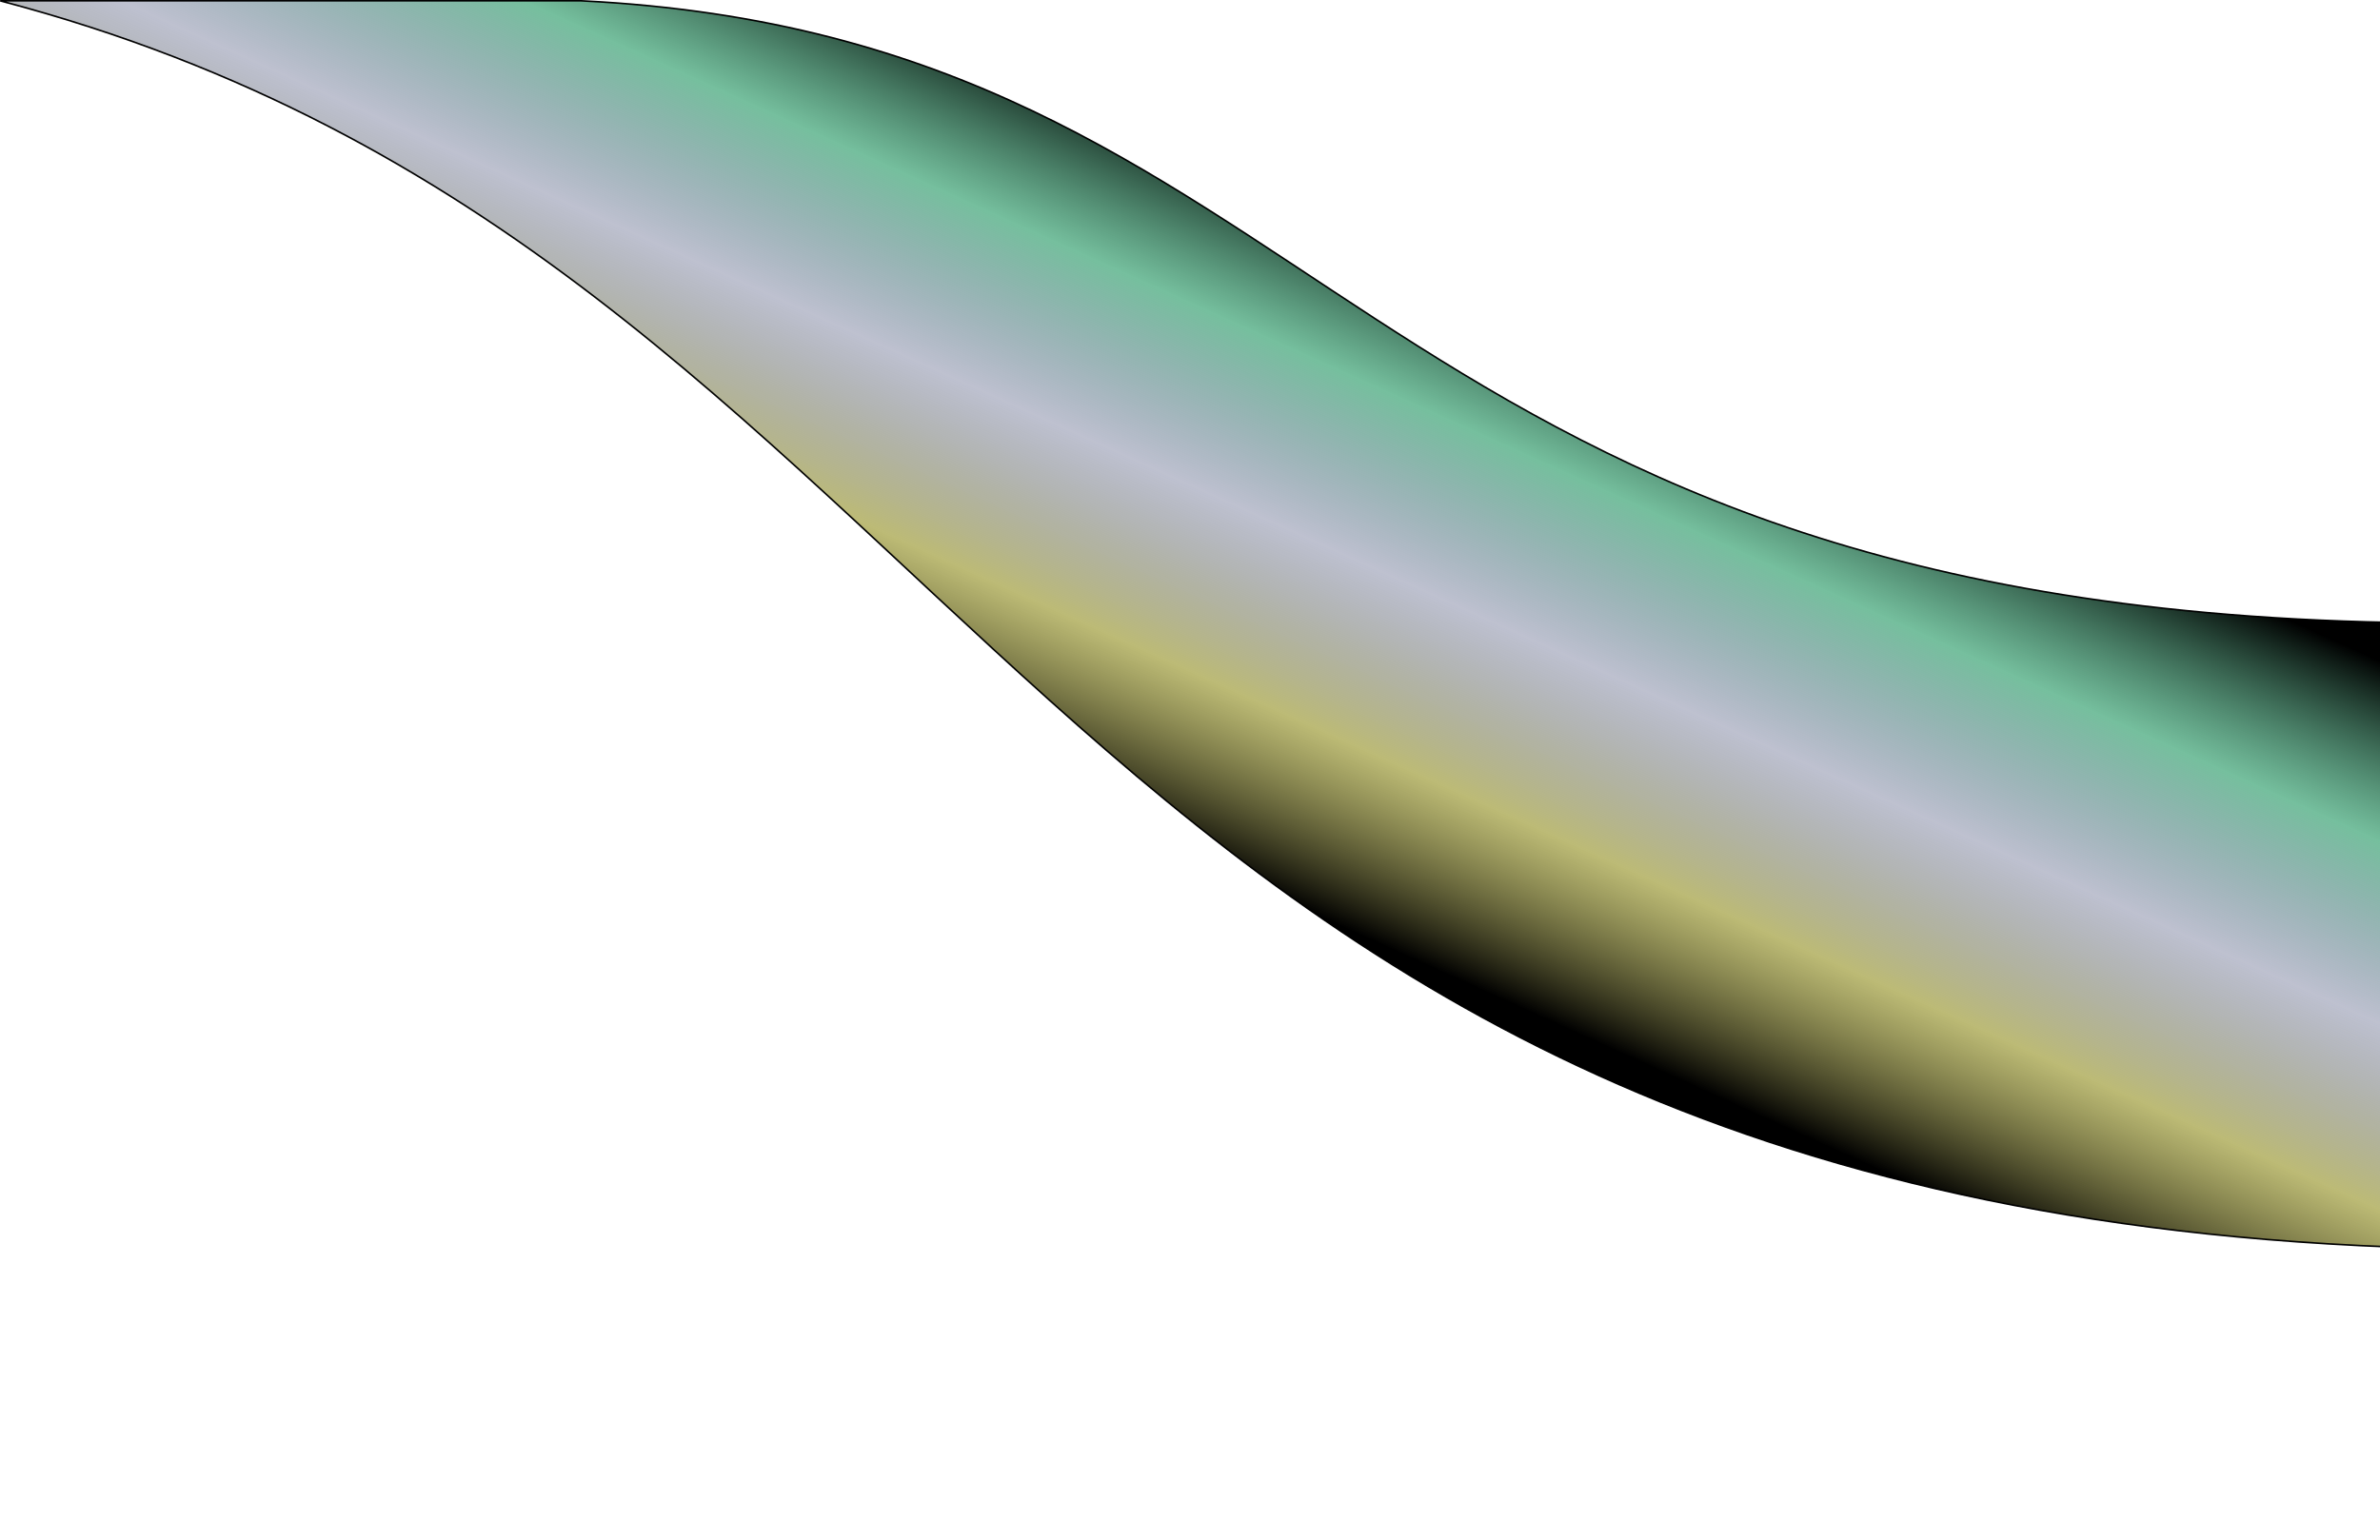 <?xml version="1.0" encoding="UTF-8" standalone="no"?>
<!-- Created with Inkscape (http://www.inkscape.org/) -->

<svg
   xmlns:dc="http://purl.org/dc/elements/1.1/"
   xmlns:cc="http://creativecommons.org/ns#"
   xmlns:rdf="http://www.w3.org/1999/02/22-rdf-syntax-ns#"
   xmlns:svg="http://www.w3.org/2000/svg"
   xmlns="http://www.w3.org/2000/svg"
   xmlns:xlink="http://www.w3.org/1999/xlink"
   xmlns:sodipodi="http://sodipodi.sourceforge.net/DTD/sodipodi-0.dtd"
   xmlns:inkscape="http://www.inkscape.org/namespaces/inkscape"
   width="85mm"
   height="55mm"
   viewBox="0 0 301.181 194.882"
   id="svg4324"
   version="1.1"
   inkscape:version="0.91 r13725"
   sodipodi:docname="green-wave.svg">
  <defs
     id="defs4326">
    <linearGradient
       inkscape:collect="always"
       id="linearGradient8918">
      <stop
         style="stop-color:#000000;stop-opacity:1;"
         offset="0"
         id="stop8920" />
      <stop
         id="stop8942"
         offset="0.254"
         style="stop-color:#979428;stop-opacity:0.639" />
      <stop
         style="stop-color:#141f54;stop-opacity:0.278"
         offset="0.507"
         id="stop8928" />
      <stop
         id="stop8944"
         offset="0.754"
         style="stop-color:#289b67;stop-opacity:0.639" />
      <stop
         style="stop-color:#000000;stop-opacity:1"
         offset="1"
         id="stop8922" />
    </linearGradient>
    <linearGradient
       inkscape:collect="always"
       xlink:href="#linearGradient8918"
       id="linearGradient8924"
       x1="-1155.615"
       y1="337.174"
       x2="-973.787"
       y2="-95.171"
       gradientUnits="userSpaceOnUse"
       gradientTransform="matrix(0.17,0,0,0.183,336.147,851.906)" />
  </defs>
  <sodipodi:namedview
     id="base"
     pagecolor="#ffffff"
     bordercolor="#666666"
     borderopacity="1.0"
     inkscape:pageopacity="0.0"
     inkscape:pageshadow="2"
     inkscape:zoom="2"
     inkscape:cx="187.60427"
     inkscape:cy="101.08286"
     inkscape:document-units="mm"
     inkscape:current-layer="layer1"
     showgrid="false"
     showborder="true"
     inkscape:snap-grids="true"
     inkscape:window-width="1573"
     inkscape:window-height="822"
     inkscape:window-x="1467"
     inkscape:window-y="-8"
     inkscape:window-maximized="1"
     width="85mm"
     inkscape:showpageshadow="true"
     fit-margin-top="0"
     fit-margin-left="0"
     fit-margin-right="0"
     fit-margin-bottom="0"
     inkscape:object-nodes="true" />
  <g
     inkscape:label="Layer 1"
     inkscape:groupmode="layer"
     id="layer1"
     transform="translate(-0.173,-810.028)">
    <path
       style="fill:url(#linearGradient8924);fill-opacity:1;fill-rule:evenodd;stroke:#000000;stroke-width:0.205;stroke-linecap:butt;stroke-linejoin:miter;stroke-miterlimit:4;stroke-dasharray:none;stroke-opacity:1"
       d="m 0.197,810.129 73.517,0 c 94.61,4.679 96.681,76.216 229.128,78.683 l 0,79.053 C 129.751,961.216 123.966,842.637 0.197,810.129 Z"
       id="path4336"
       inkscape:connector-curvature="0"
       sodipodi:nodetypes="ccccc" />
  </g>
</svg>
